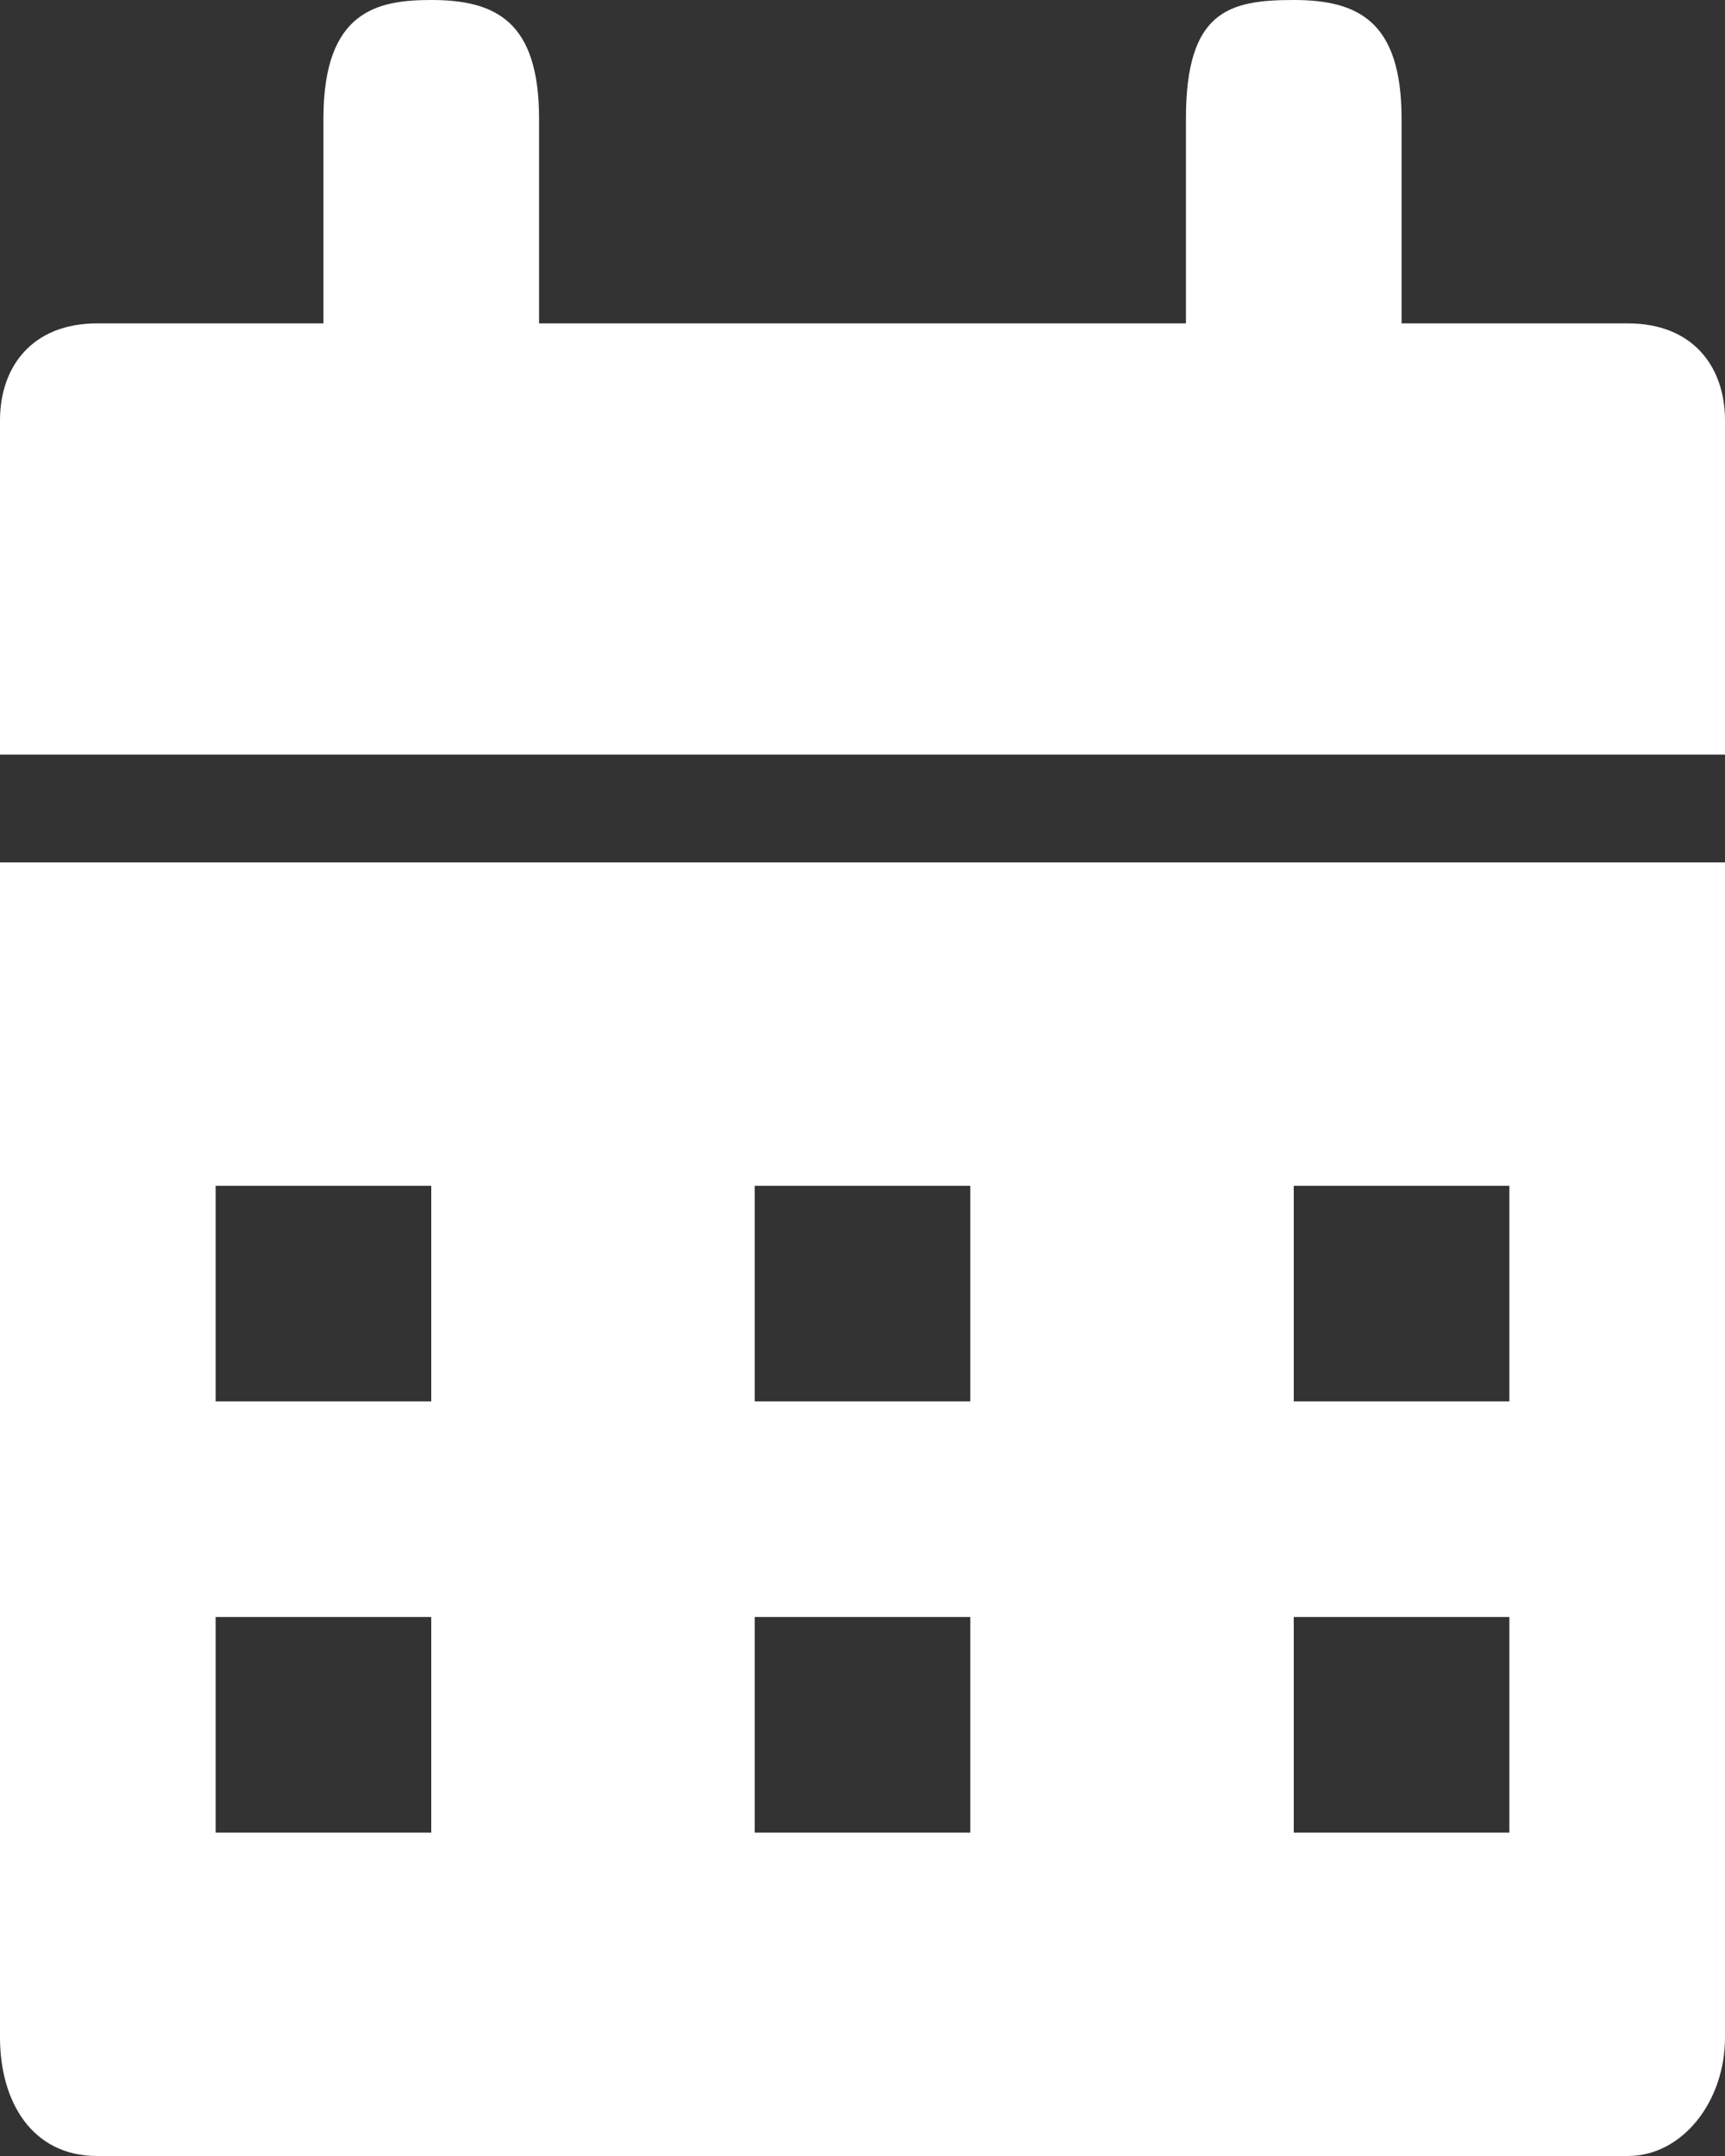 <?xml version="1.0" encoding="utf-8"?>
<!-- Generator: Adobe Illustrator 24.0.1, SVG Export Plug-In . SVG Version: 6.00 Build 0)  -->
<svg version="1.1" id="Calque_1" xmlns="http://www.w3.org/2000/svg" xmlns:xlink="http://www.w3.org/1999/xlink" x="0px" y="0px"
	 viewBox="0 0 16 20" style="enable-background:new 0 0 16 20;" xml:space="preserve">
<rect x="0" y="0" width="16" height="20" fill="#333333" stroke="none"/>
<style type="text/css">
	.st0{fill:#FFFFFF;}
</style>
<g>
	<g>
		<path class="st0" d="M4,6.1L4,6.1C3.5,6.1,3,5.9,3,5V1.1C3,0.1,3.5,0,4,0l0,0c0.6,0,1,0.2,1,1.1V5C5,5.9,4.6,6.1,4,6.1z"/>
	</g>
</g>
<g>
	<g>
		<path class="st0" d="M12,6.1L12,6.1c-0.6,0-1-0.2-1-1.1V1.1c0-1,0.4-1.1,1-1.1l0,0c0.6,0,1,0.2,1,1.1V5C13,5.9,12.6,6.1,12,6.1z"
			/>
	</g>
</g>
<path class="st0" d="M0.9,3C0.3,3,0,3.4,0,3.9V7h16V3.9C16,3.4,15.7,3,15.1,3H0.9z"/>
<path class="st0" d="M0,8v9.8v1.1C0,19.5,0.3,20,0.9,20h14.2c0.5,0,0.9-0.5,0.9-1.1V8H0z M4,17H2v-2h2V17z M4,13H2v-2h2V13z M9,17H7
	v-2h2V17z M9,13H7v-2h2V13z M14,17h-2v-2h2V17z M14,13h-2v-2h2V13z"/>
</svg>
